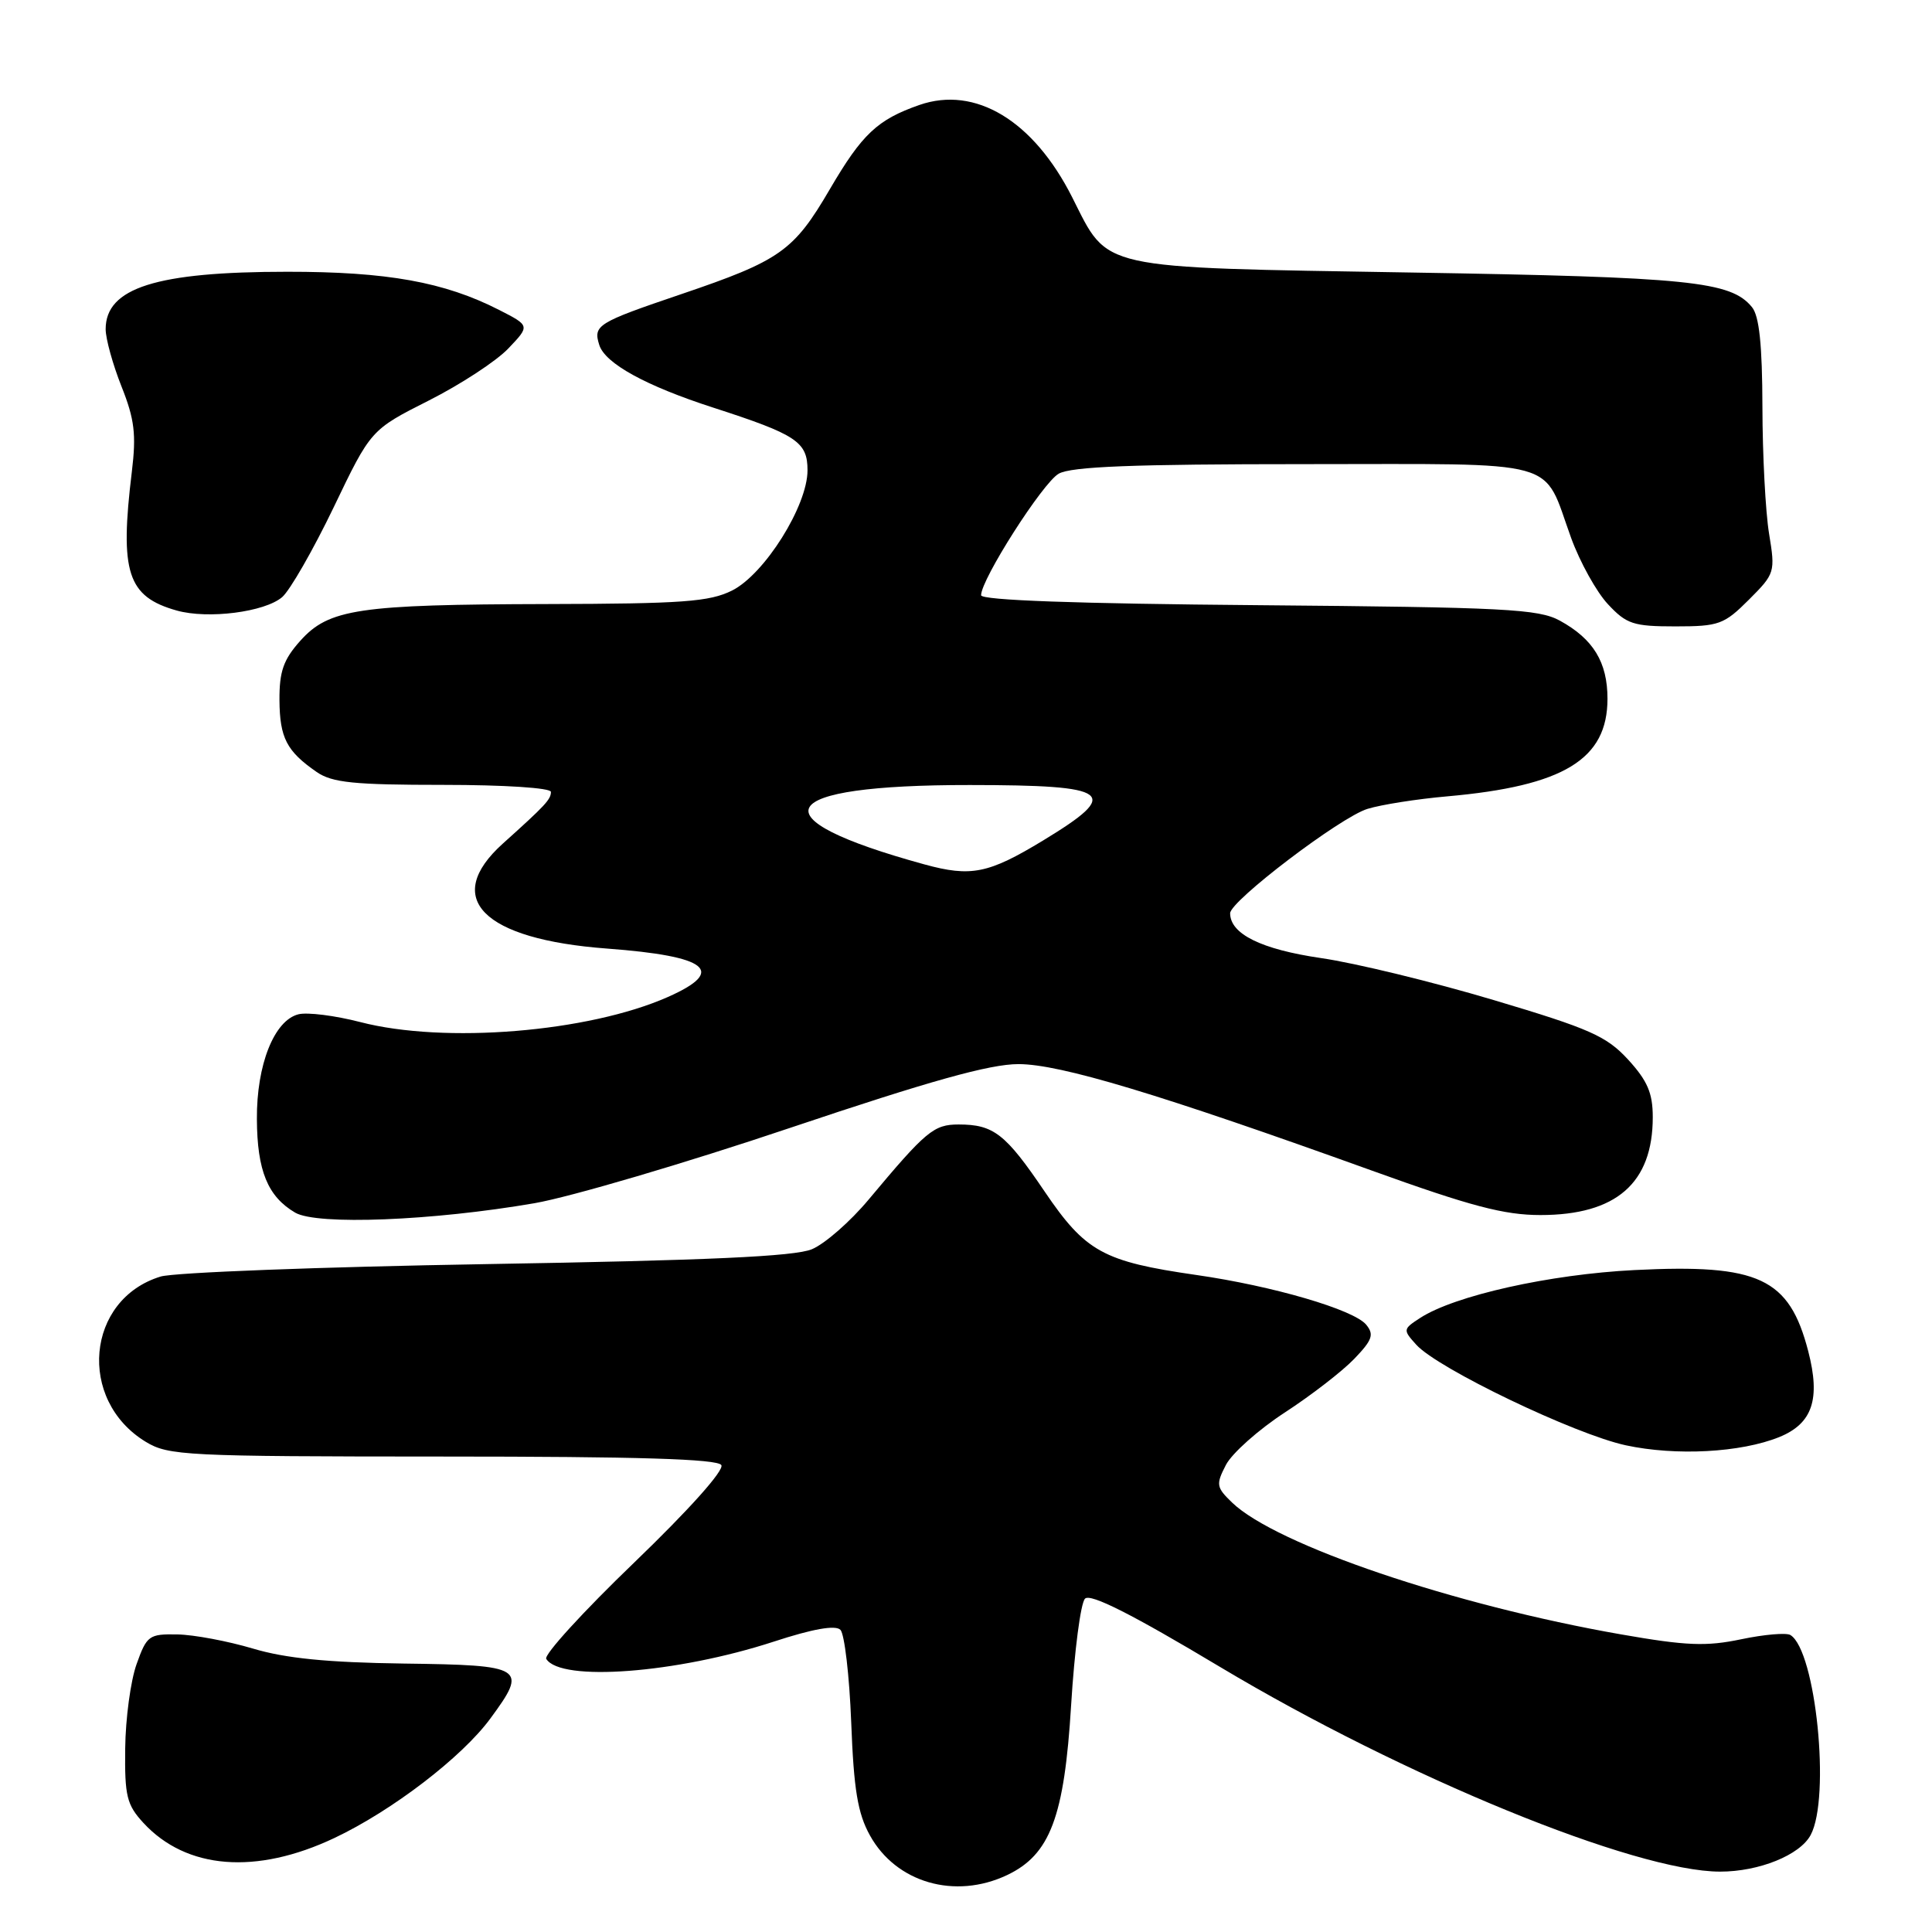 <?xml version="1.0" encoding="UTF-8" standalone="no"?>
<!DOCTYPE svg PUBLIC "-//W3C//DTD SVG 1.1//EN" "http://www.w3.org/Graphics/SVG/1.1/DTD/svg11.dtd" >
<svg xmlns="http://www.w3.org/2000/svg" xmlns:xlink="http://www.w3.org/1999/xlink" version="1.1" viewBox="0 0 256 256">
 <g >
 <path fill="currentColor"
d=" M 133.44 248.46 C 139.15 245.75 141.03 240.77 141.93 225.93 C 142.37 218.75 143.19 212.41 143.77 211.83 C 144.49 211.11 149.96 213.87 161.65 220.87 C 186.04 235.46 216.67 248.00 227.93 248.00 C 233.08 248.00 238.50 245.81 239.92 243.15 C 242.58 238.19 240.61 218.73 237.24 216.65 C 236.71 216.32 233.77 216.57 230.72 217.21 C 226.09 218.18 223.45 218.08 214.83 216.57 C 192.66 212.70 169.06 204.70 163.25 199.09 C 161.16 197.07 161.10 196.71 162.44 194.11 C 163.24 192.57 166.75 189.44 170.25 187.16 C 173.74 184.89 177.89 181.68 179.45 180.05 C 181.85 177.55 182.10 176.83 181.02 175.52 C 179.36 173.53 168.68 170.40 158.51 168.94 C 146.17 167.16 143.84 165.88 138.41 157.87 C 133.24 150.23 131.66 149.00 127.02 149.00 C 123.72 149.00 122.70 149.86 115.09 158.96 C 112.67 161.86 109.29 164.82 107.58 165.53 C 105.30 166.49 93.74 167.01 64.48 167.50 C 42.49 167.87 23.05 168.61 21.28 169.15 C 11.41 172.17 10.21 185.50 19.30 191.04 C 22.32 192.88 24.56 192.99 58.69 193.00 C 84.54 193.00 95.08 193.32 95.58 194.13 C 96.00 194.80 91.32 200.03 84.03 207.05 C 77.29 213.53 72.05 219.27 72.38 219.81 C 74.28 222.89 89.65 221.72 102.51 217.53 C 107.70 215.83 110.70 215.30 111.36 215.96 C 111.90 216.50 112.55 222.02 112.79 228.22 C 113.13 237.14 113.65 240.28 115.27 243.20 C 118.73 249.47 126.54 251.73 133.44 248.46 Z  M 44.32 243.54 C 51.95 239.93 61.21 232.84 64.97 227.72 C 69.97 220.93 69.52 220.64 53.50 220.43 C 43.37 220.29 37.84 219.74 33.50 218.44 C 30.20 217.46 25.71 216.61 23.51 216.57 C 19.74 216.50 19.45 216.72 18.10 220.50 C 17.31 222.70 16.63 227.73 16.59 231.67 C 16.51 237.99 16.80 239.15 19.00 241.54 C 24.70 247.72 33.95 248.45 44.32 243.54 Z  M 235.76 190.42 C 240.16 188.63 241.25 185.41 239.60 179.04 C 237.08 169.34 233.08 167.46 216.58 168.29 C 205.36 168.85 192.73 171.67 188.17 174.64 C 185.89 176.12 185.88 176.21 187.67 178.19 C 190.51 181.34 208.66 190.05 215.43 191.51 C 222.07 192.94 230.66 192.48 235.76 190.42 Z  M 70.83 159.43 C 75.60 158.60 90.82 154.12 104.66 149.46 C 123.25 143.21 131.15 141.00 134.95 141.00 C 140.47 141.00 153.61 144.96 181.81 155.12 C 194.85 159.82 199.31 161.00 204.11 161.00 C 214.15 161.00 219.00 156.78 219.00 148.03 C 219.00 144.84 218.30 143.21 215.74 140.41 C 212.87 137.29 210.70 136.32 197.91 132.51 C 189.90 130.12 179.61 127.61 175.04 126.95 C 167.12 125.79 163.00 123.76 163.00 121.01 C 163.00 119.39 177.62 108.27 181.20 107.18 C 183.01 106.62 187.78 105.87 191.78 105.52 C 207.21 104.15 213.00 100.62 213.00 92.59 C 213.00 87.74 211.12 84.67 206.69 82.24 C 203.85 80.69 199.45 80.47 166.75 80.19 C 142.66 79.99 130.00 79.54 130.00 78.87 C 130.00 76.76 138.16 63.98 140.28 62.77 C 141.94 61.82 150.18 61.50 172.83 61.50 C 207.47 61.50 204.30 60.62 208.19 71.30 C 209.36 74.50 211.55 78.45 213.06 80.06 C 215.52 82.70 216.43 83.00 222.00 83.00 C 227.76 83.00 228.45 82.75 231.74 79.46 C 235.19 76.01 235.25 75.82 234.41 70.71 C 233.94 67.85 233.54 60.29 233.53 53.92 C 233.51 45.67 233.11 41.86 232.14 40.69 C 229.33 37.27 223.95 36.72 186.96 36.11 C 145.03 35.41 146.97 35.84 142.07 26.14 C 136.94 15.98 129.24 11.33 121.82 13.91 C 116.26 15.85 114.23 17.77 109.97 25.05 C 105.17 33.27 103.40 34.52 90.26 38.98 C 79.12 42.76 78.58 43.09 79.41 45.72 C 80.19 48.17 85.59 51.13 94.50 54.01 C 105.57 57.59 107.00 58.54 107.00 62.32 C 107.00 67.03 101.31 76.09 97.00 78.25 C 94.01 79.74 90.43 80.00 72.50 80.04 C 47.48 80.10 43.57 80.68 39.78 84.92 C 37.55 87.41 37.01 88.98 37.03 92.77 C 37.07 97.78 37.98 99.54 41.97 102.30 C 44.02 103.71 46.91 104.00 58.72 104.00 C 66.84 104.00 73.00 104.40 73.00 104.93 C 73.00 105.93 72.27 106.71 66.64 111.77 C 58.56 119.04 63.94 124.46 80.43 125.69 C 93.85 126.69 96.31 128.65 88.49 132.11 C 77.95 136.77 58.90 138.33 47.74 135.43 C 44.41 134.57 40.72 134.10 39.54 134.40 C 36.33 135.21 33.99 141.09 34.04 148.28 C 34.07 155.13 35.48 158.55 39.11 160.68 C 42.00 162.37 57.34 161.76 70.83 159.43 Z  M 37.39 79.12 C 38.42 78.23 41.49 72.88 44.21 67.23 C 49.14 56.95 49.14 56.95 56.82 53.07 C 61.04 50.94 65.79 47.83 67.36 46.17 C 70.23 43.16 70.23 43.16 66.14 41.07 C 58.87 37.36 51.30 36.00 38.04 36.01 C 20.71 36.01 14.00 38.14 14.00 43.62 C 14.00 44.89 14.95 48.31 16.10 51.21 C 17.83 55.55 18.07 57.57 17.47 62.50 C 15.84 75.86 16.88 79.06 23.42 80.90 C 27.56 82.06 35.06 81.11 37.39 79.12 Z  M 122.50 114.54 C 99.94 108.35 102.42 104.00 128.50 104.02 C 147.37 104.03 148.67 105.02 138.23 111.36 C 130.97 115.77 128.67 116.23 122.50 114.54 Z "/>
</g>
</svg>